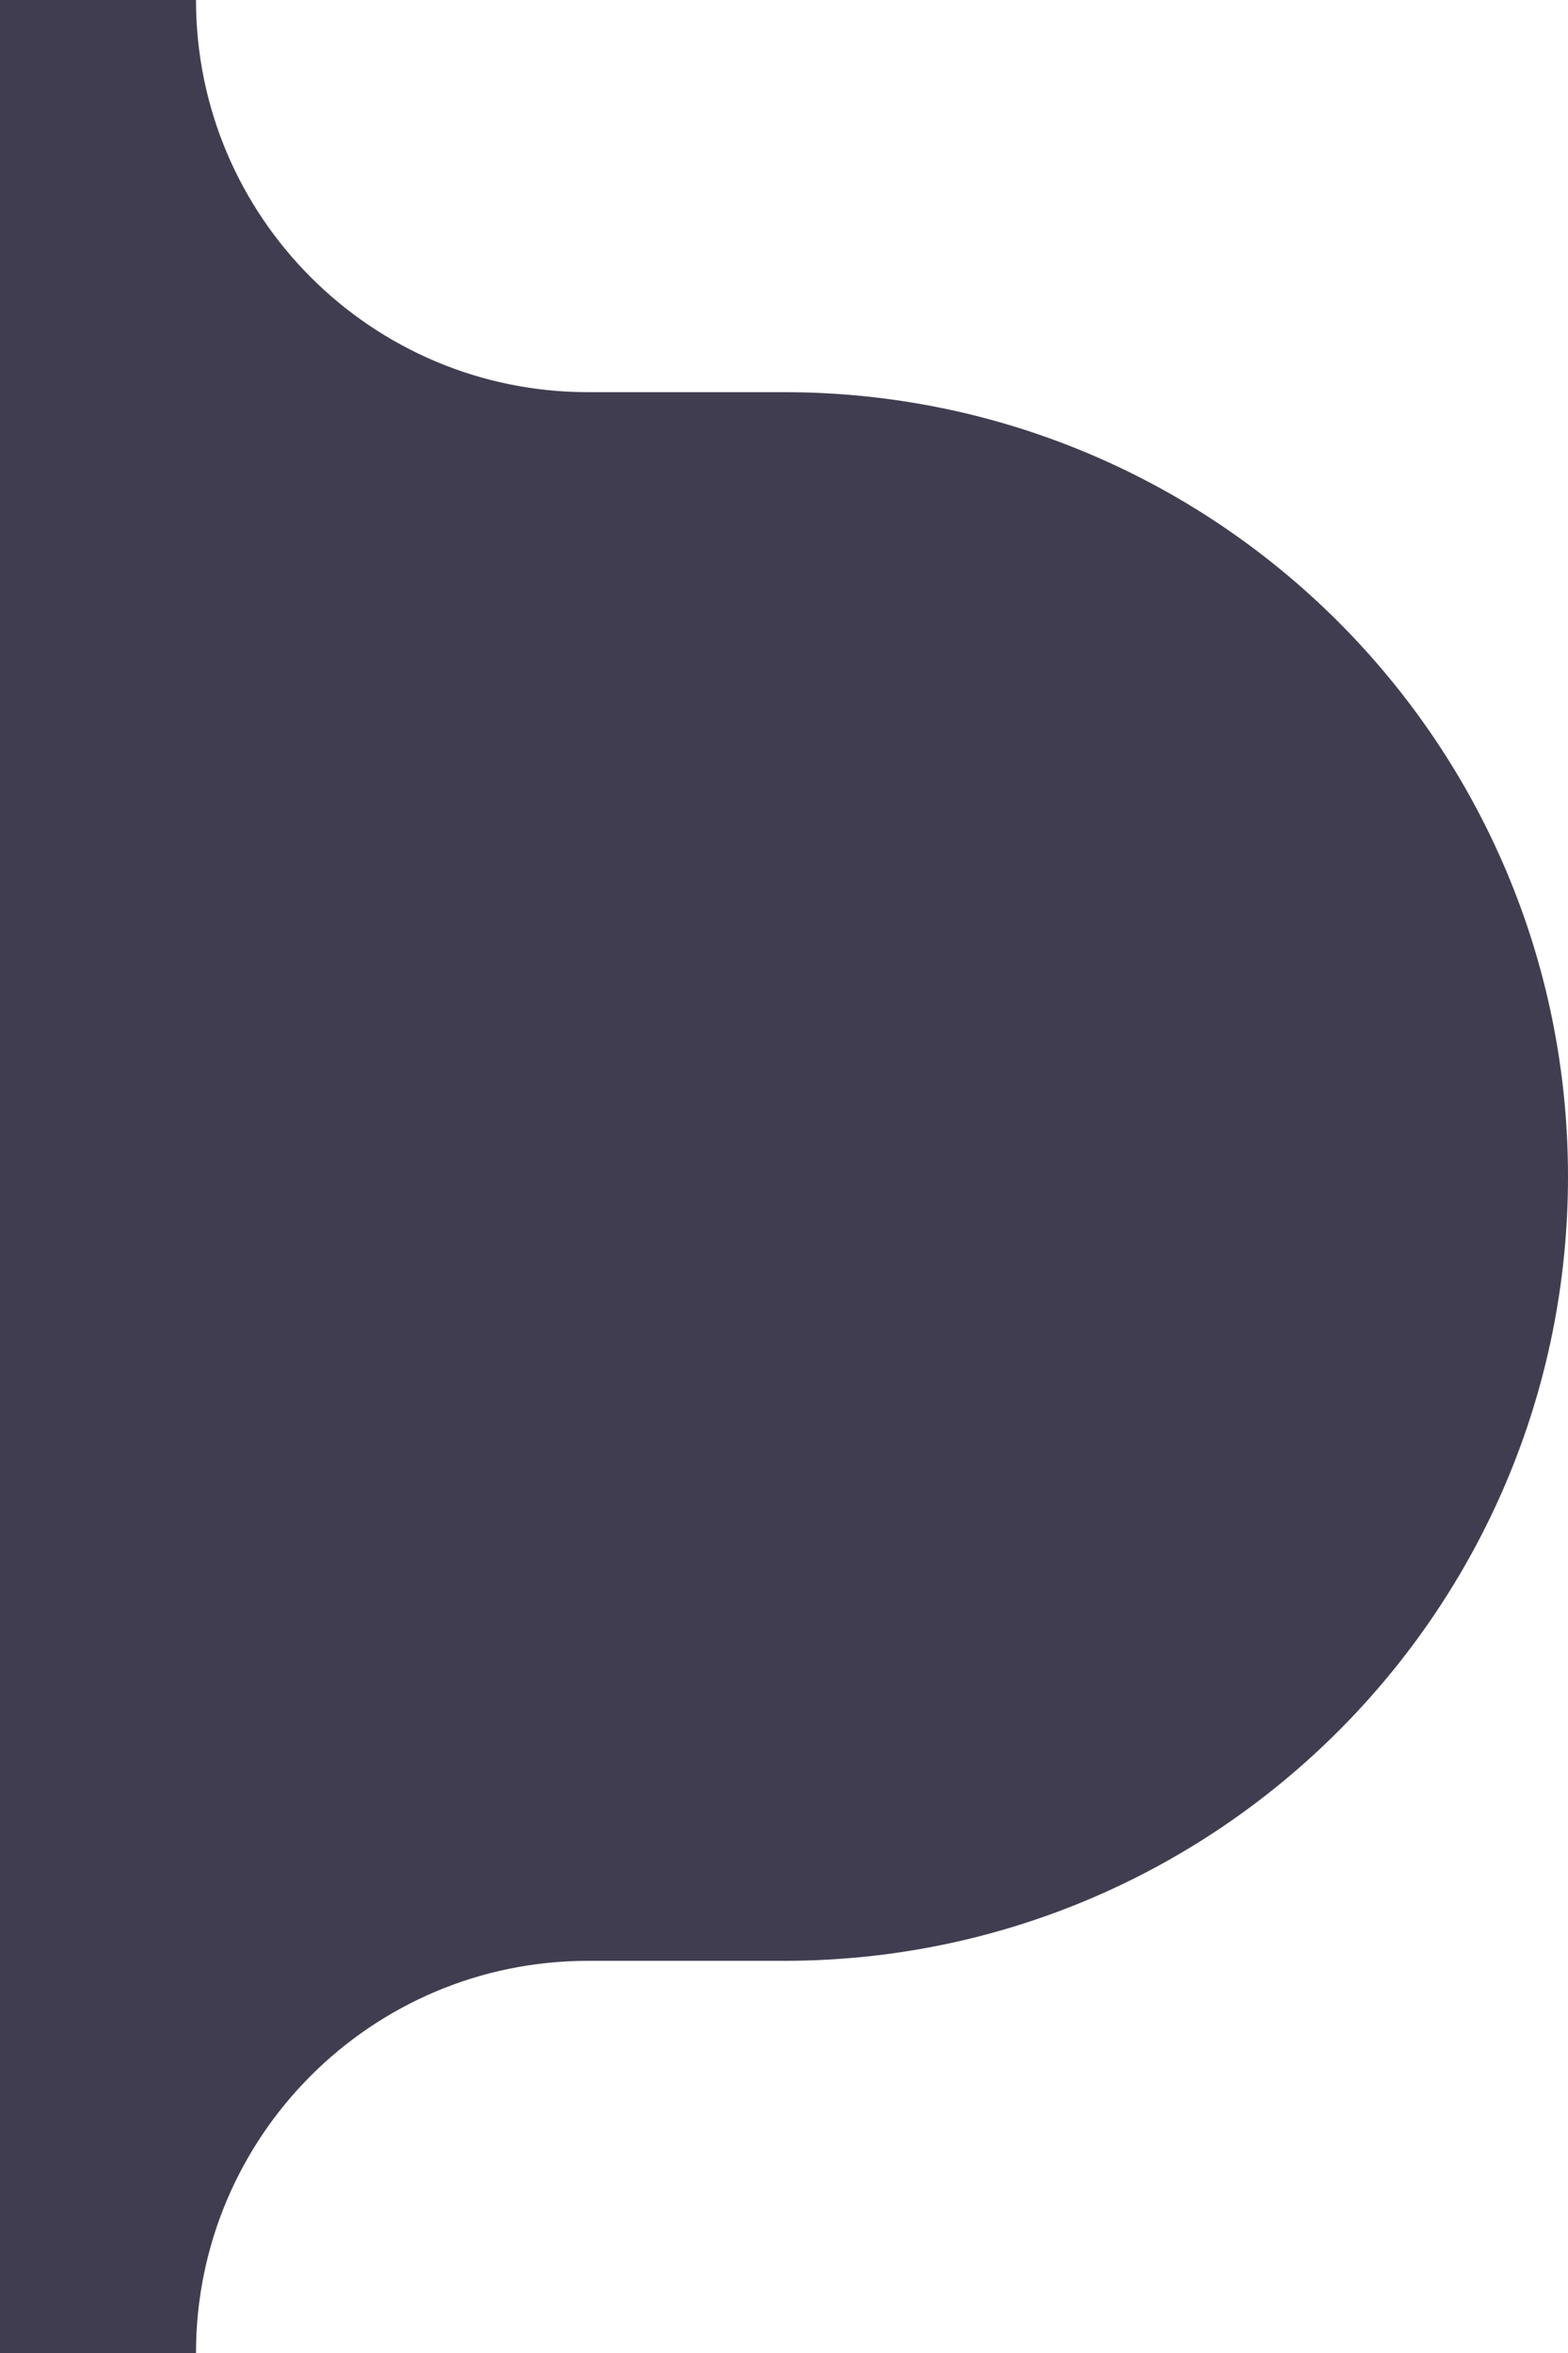 <svg width="48" height="72" viewBox="0 0 48 72" fill="none" xmlns="http://www.w3.org/2000/svg">
<path d="M41 36C41 45.389 33.389 53 24 53C14.611 53 7 45.389 7 36C7 26.611 14.611 19 24 19C33.389 19 41 26.611 41 36Z" fill="#413D51"/>
<path fill-rule="evenodd" clip-rule="evenodd" d="M0 0H6C6 6.627 11.373 12 18 12H24C37.255 12 48 22.745 48 36C48 49.255 37.255 60 24 60H18C11.373 60 6 65.373 6 72H0V0ZM24 52C32.837 52 40 44.837 40 36C40 27.163 32.837 20 24 20C15.163 20 8 27.163 8 36C8 44.837 15.163 52 24 52Z" fill="#413D51"/>
</svg>
